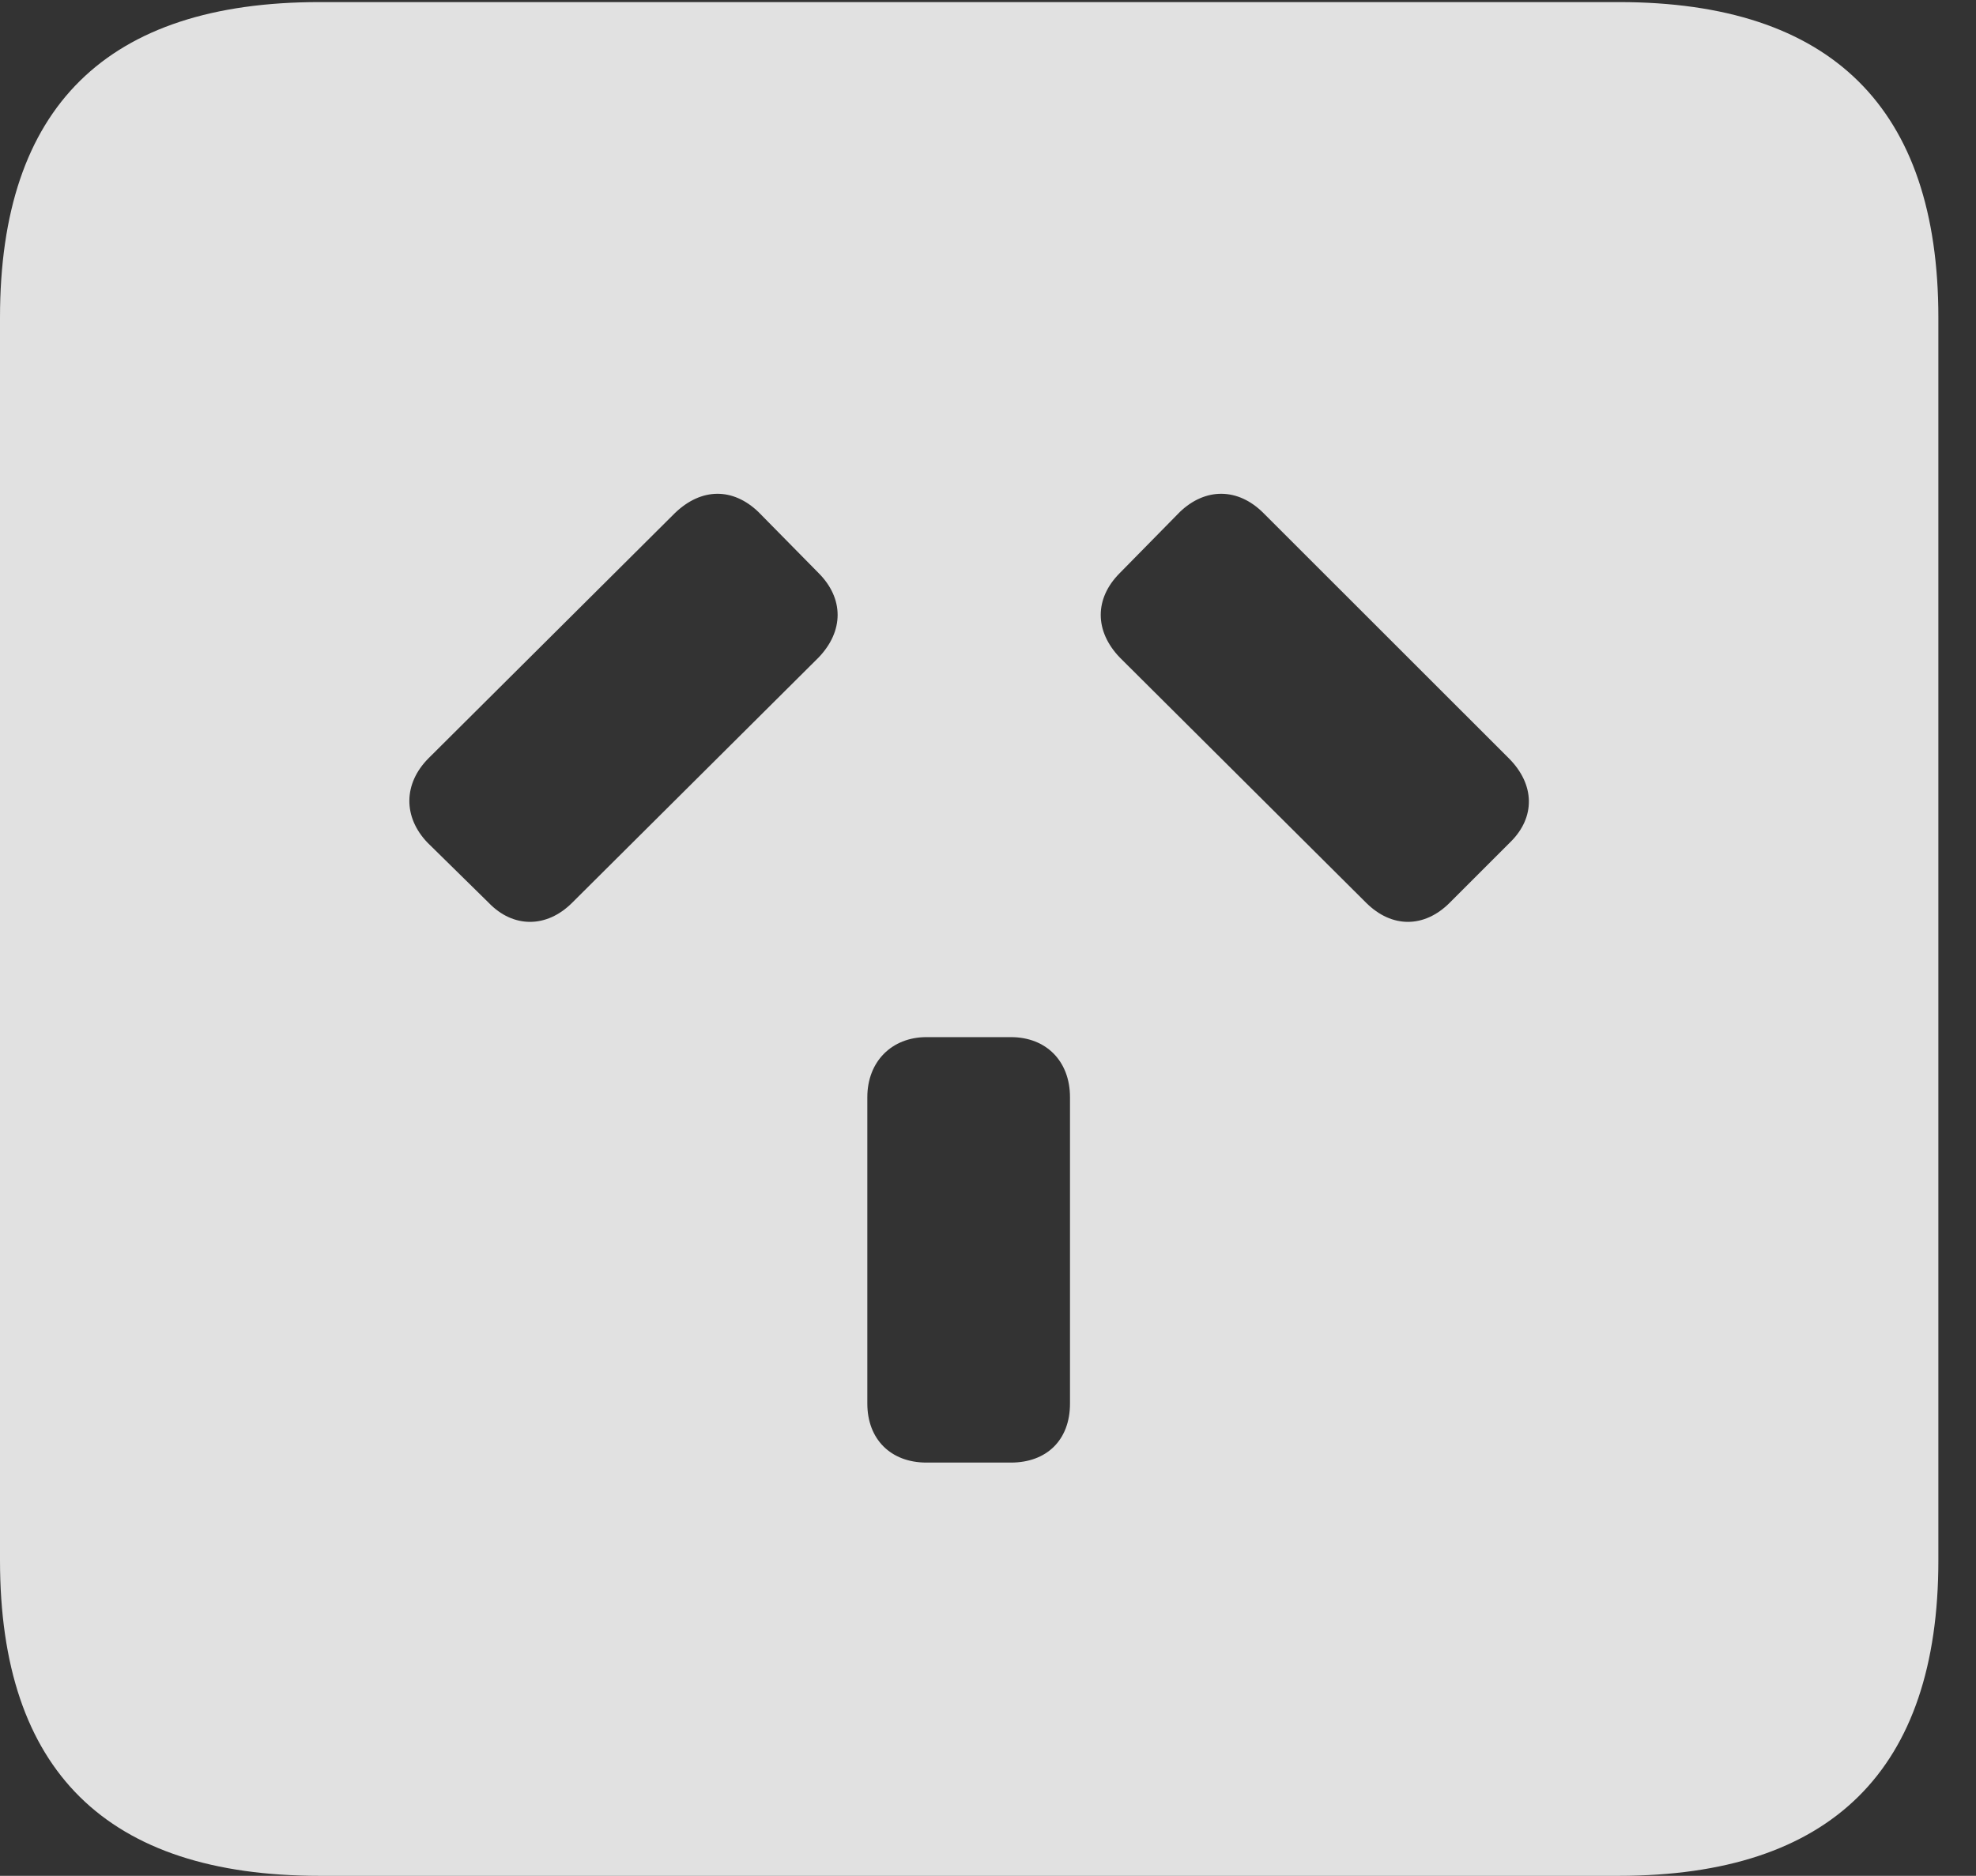 <?xml version="1.0" encoding="UTF-8"?>
<!--Generator: Apple Native CoreSVG 341-->
<!DOCTYPE svg
PUBLIC "-//W3C//DTD SVG 1.1//EN"
       "http://www.w3.org/Graphics/SVG/1.1/DTD/svg11.dtd">
<svg version="1.1" xmlns="http://www.w3.org/2000/svg" xmlns:xlink="http://www.w3.org/1999/xlink" viewBox="0 0 18.955 17.998">
 <rect x="0" y="0" width="18.955" height="17.998" fill="#333333" stroke="none"/>
 <g>
  <rect height="17.998" opacity="0" width="18.955" x="0" y="0"/>
  <path d="M18.594 3.047L18.594 14.971C18.594 16.982 17.568 17.998 15.527 17.998L3.066 17.998C1.025 17.998 0 16.992 0 14.971L0 3.047C0 1.025 1.025 0.02 3.066 0.02L15.527 0.02C17.568 0.02 18.594 1.035 18.594 3.047ZM8.887 9.951C8.555 9.951 8.32 10.185 8.32 10.527L8.32 13.467C8.32 13.809 8.545 14.033 8.887 14.033L9.697 14.033C10.039 14.033 10.264 13.818 10.264 13.467L10.264 10.527C10.264 10.185 10.039 9.951 9.697 9.951ZM6.475 4.922L4.111 7.275C3.867 7.52 3.867 7.842 4.102 8.086L4.688 8.662C4.922 8.906 5.244 8.906 5.488 8.662L7.852 6.309C8.096 6.055 8.096 5.742 7.852 5.498L7.275 4.912C7.031 4.678 6.729 4.678 6.475 4.922ZM11.318 4.912L10.742 5.498C10.498 5.742 10.498 6.055 10.742 6.309L13.105 8.662C13.35 8.906 13.662 8.906 13.906 8.662L14.492 8.076C14.727 7.842 14.727 7.529 14.473 7.275L12.119 4.922C11.875 4.678 11.562 4.678 11.318 4.912Z" fill="white" fill-opacity="0.85"/>
 </g>
</svg>
